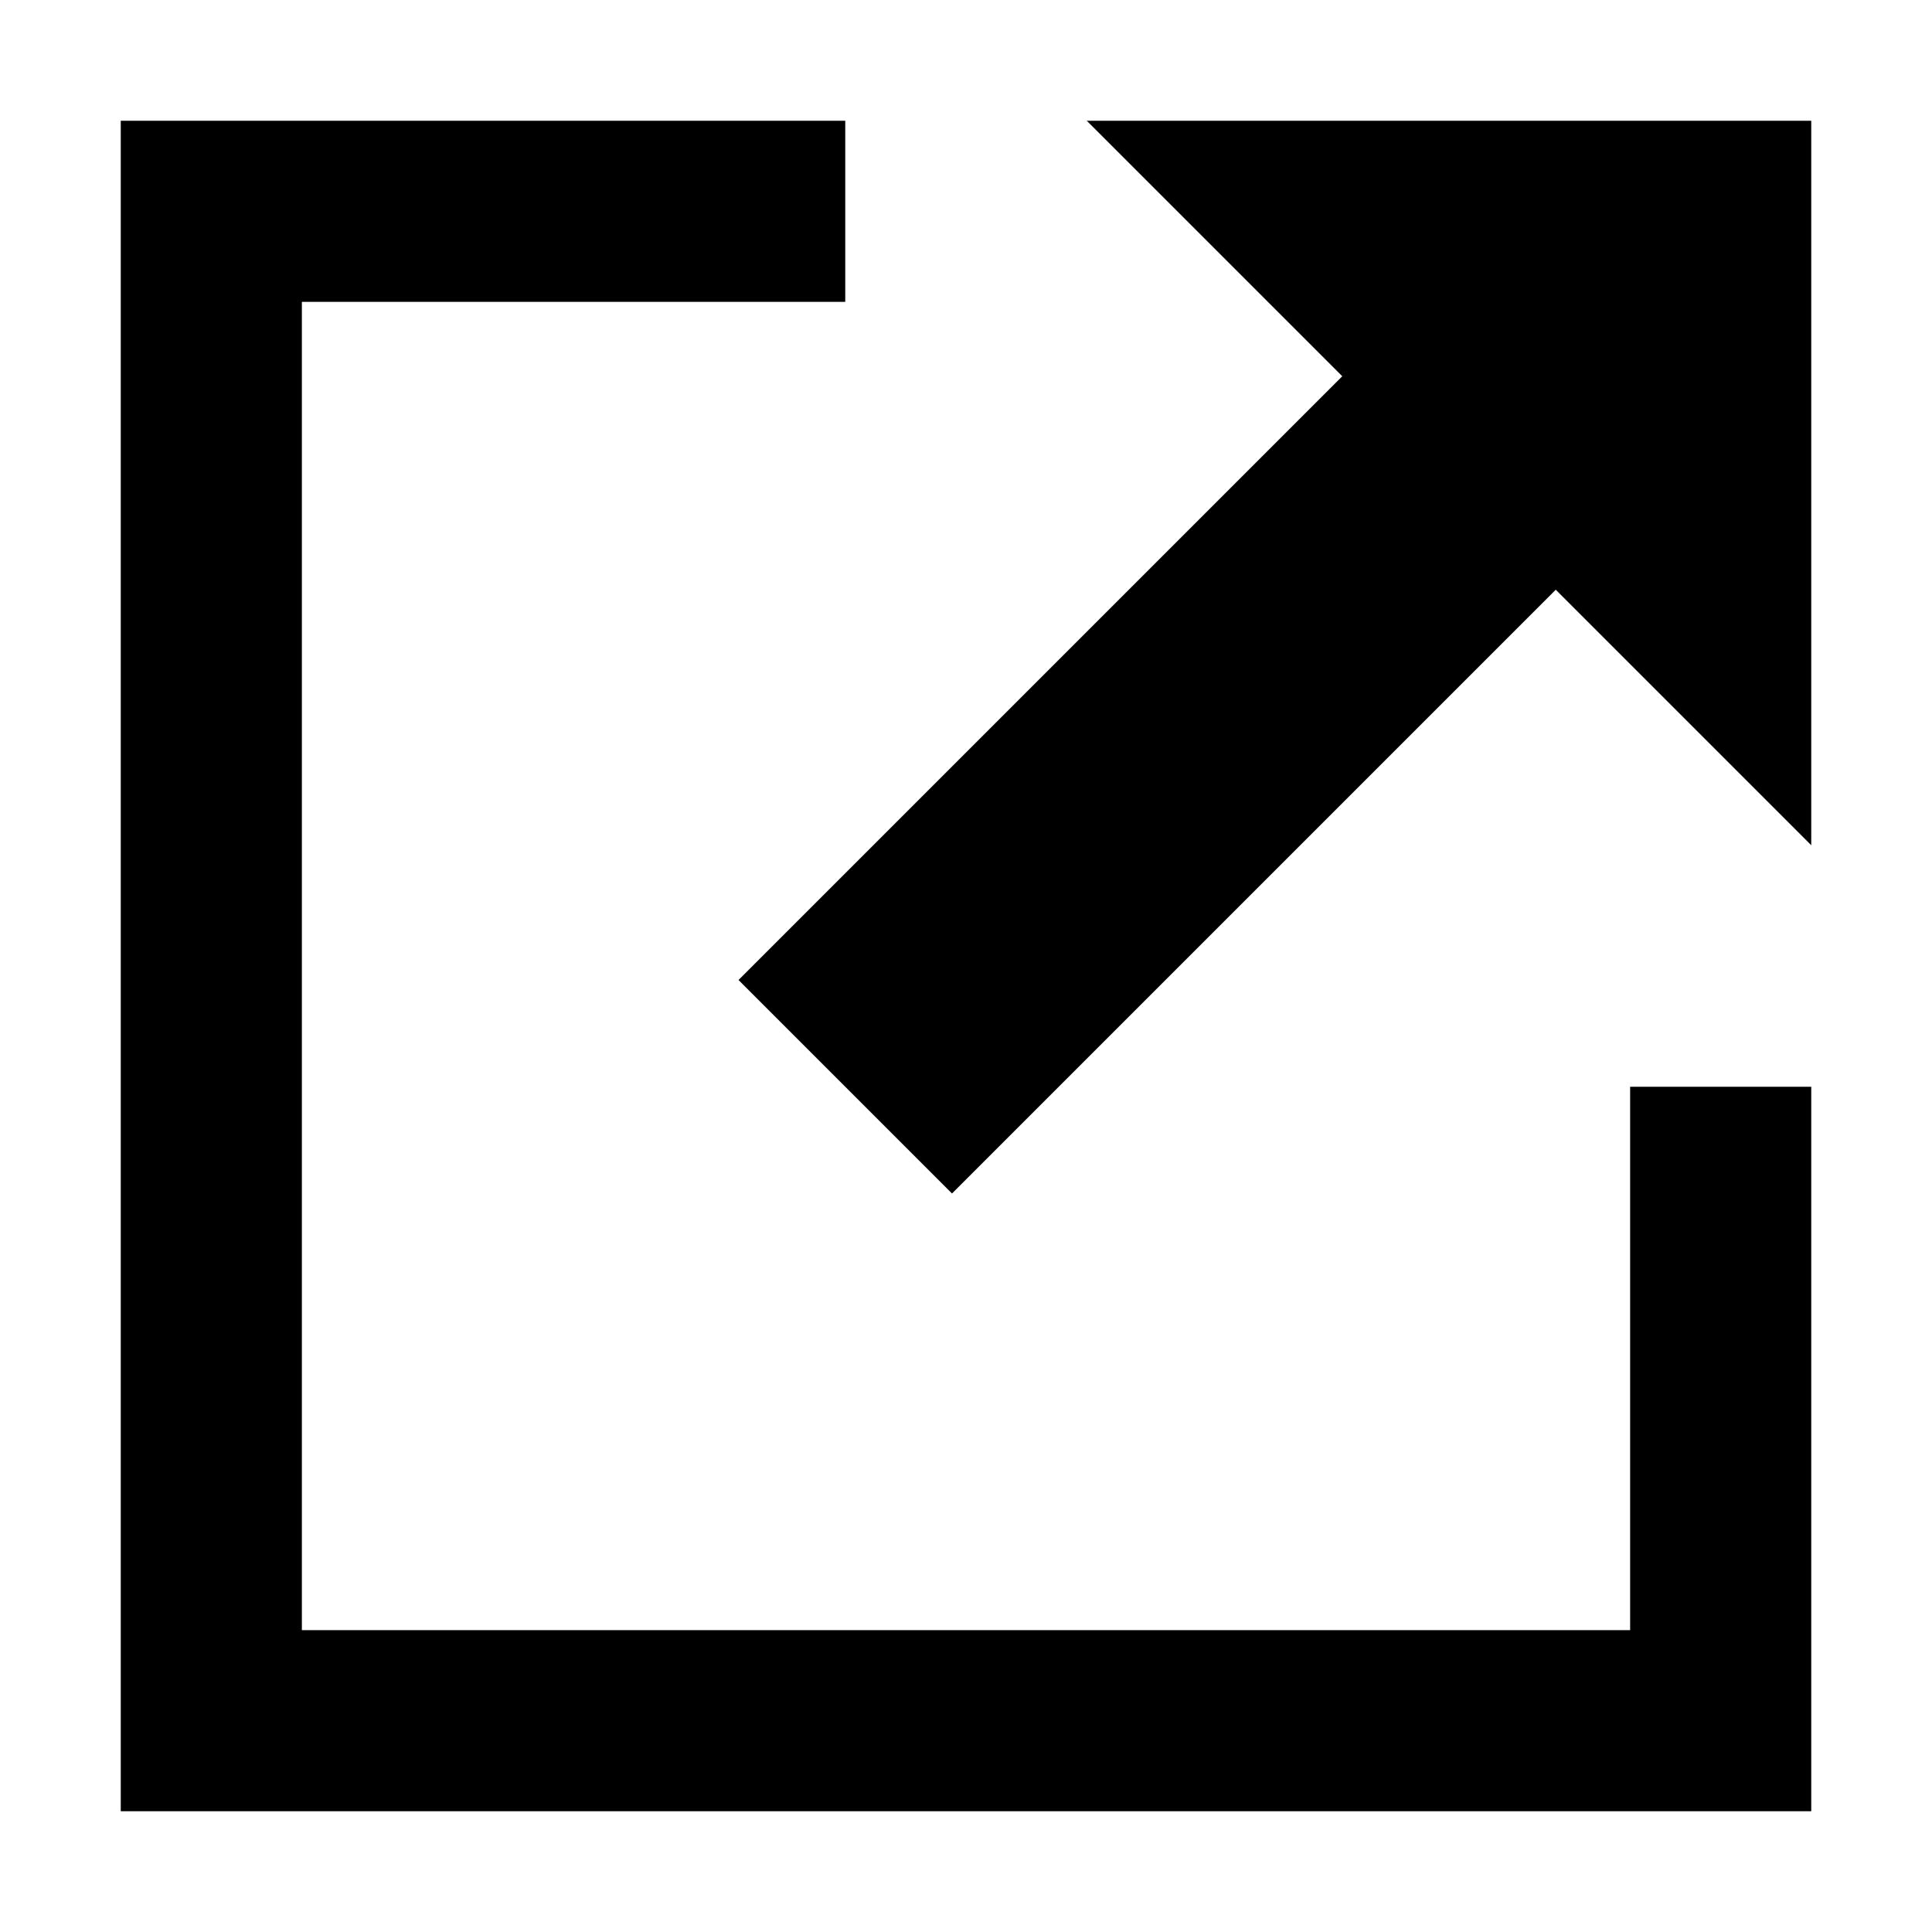 <svg xmlns="http://www.w3.org/2000/svg" viewBox="0 0 16 16">
  <path fill-rule="evenodd" d="M7.884 13.5H13.5V9H15v6H1V1h6v1.5H2.5v11h5.384zm0-3.616L6.116 8.116l5-5L9 1h6v6l-2.116-2.116-5 5z"/>
</svg>

